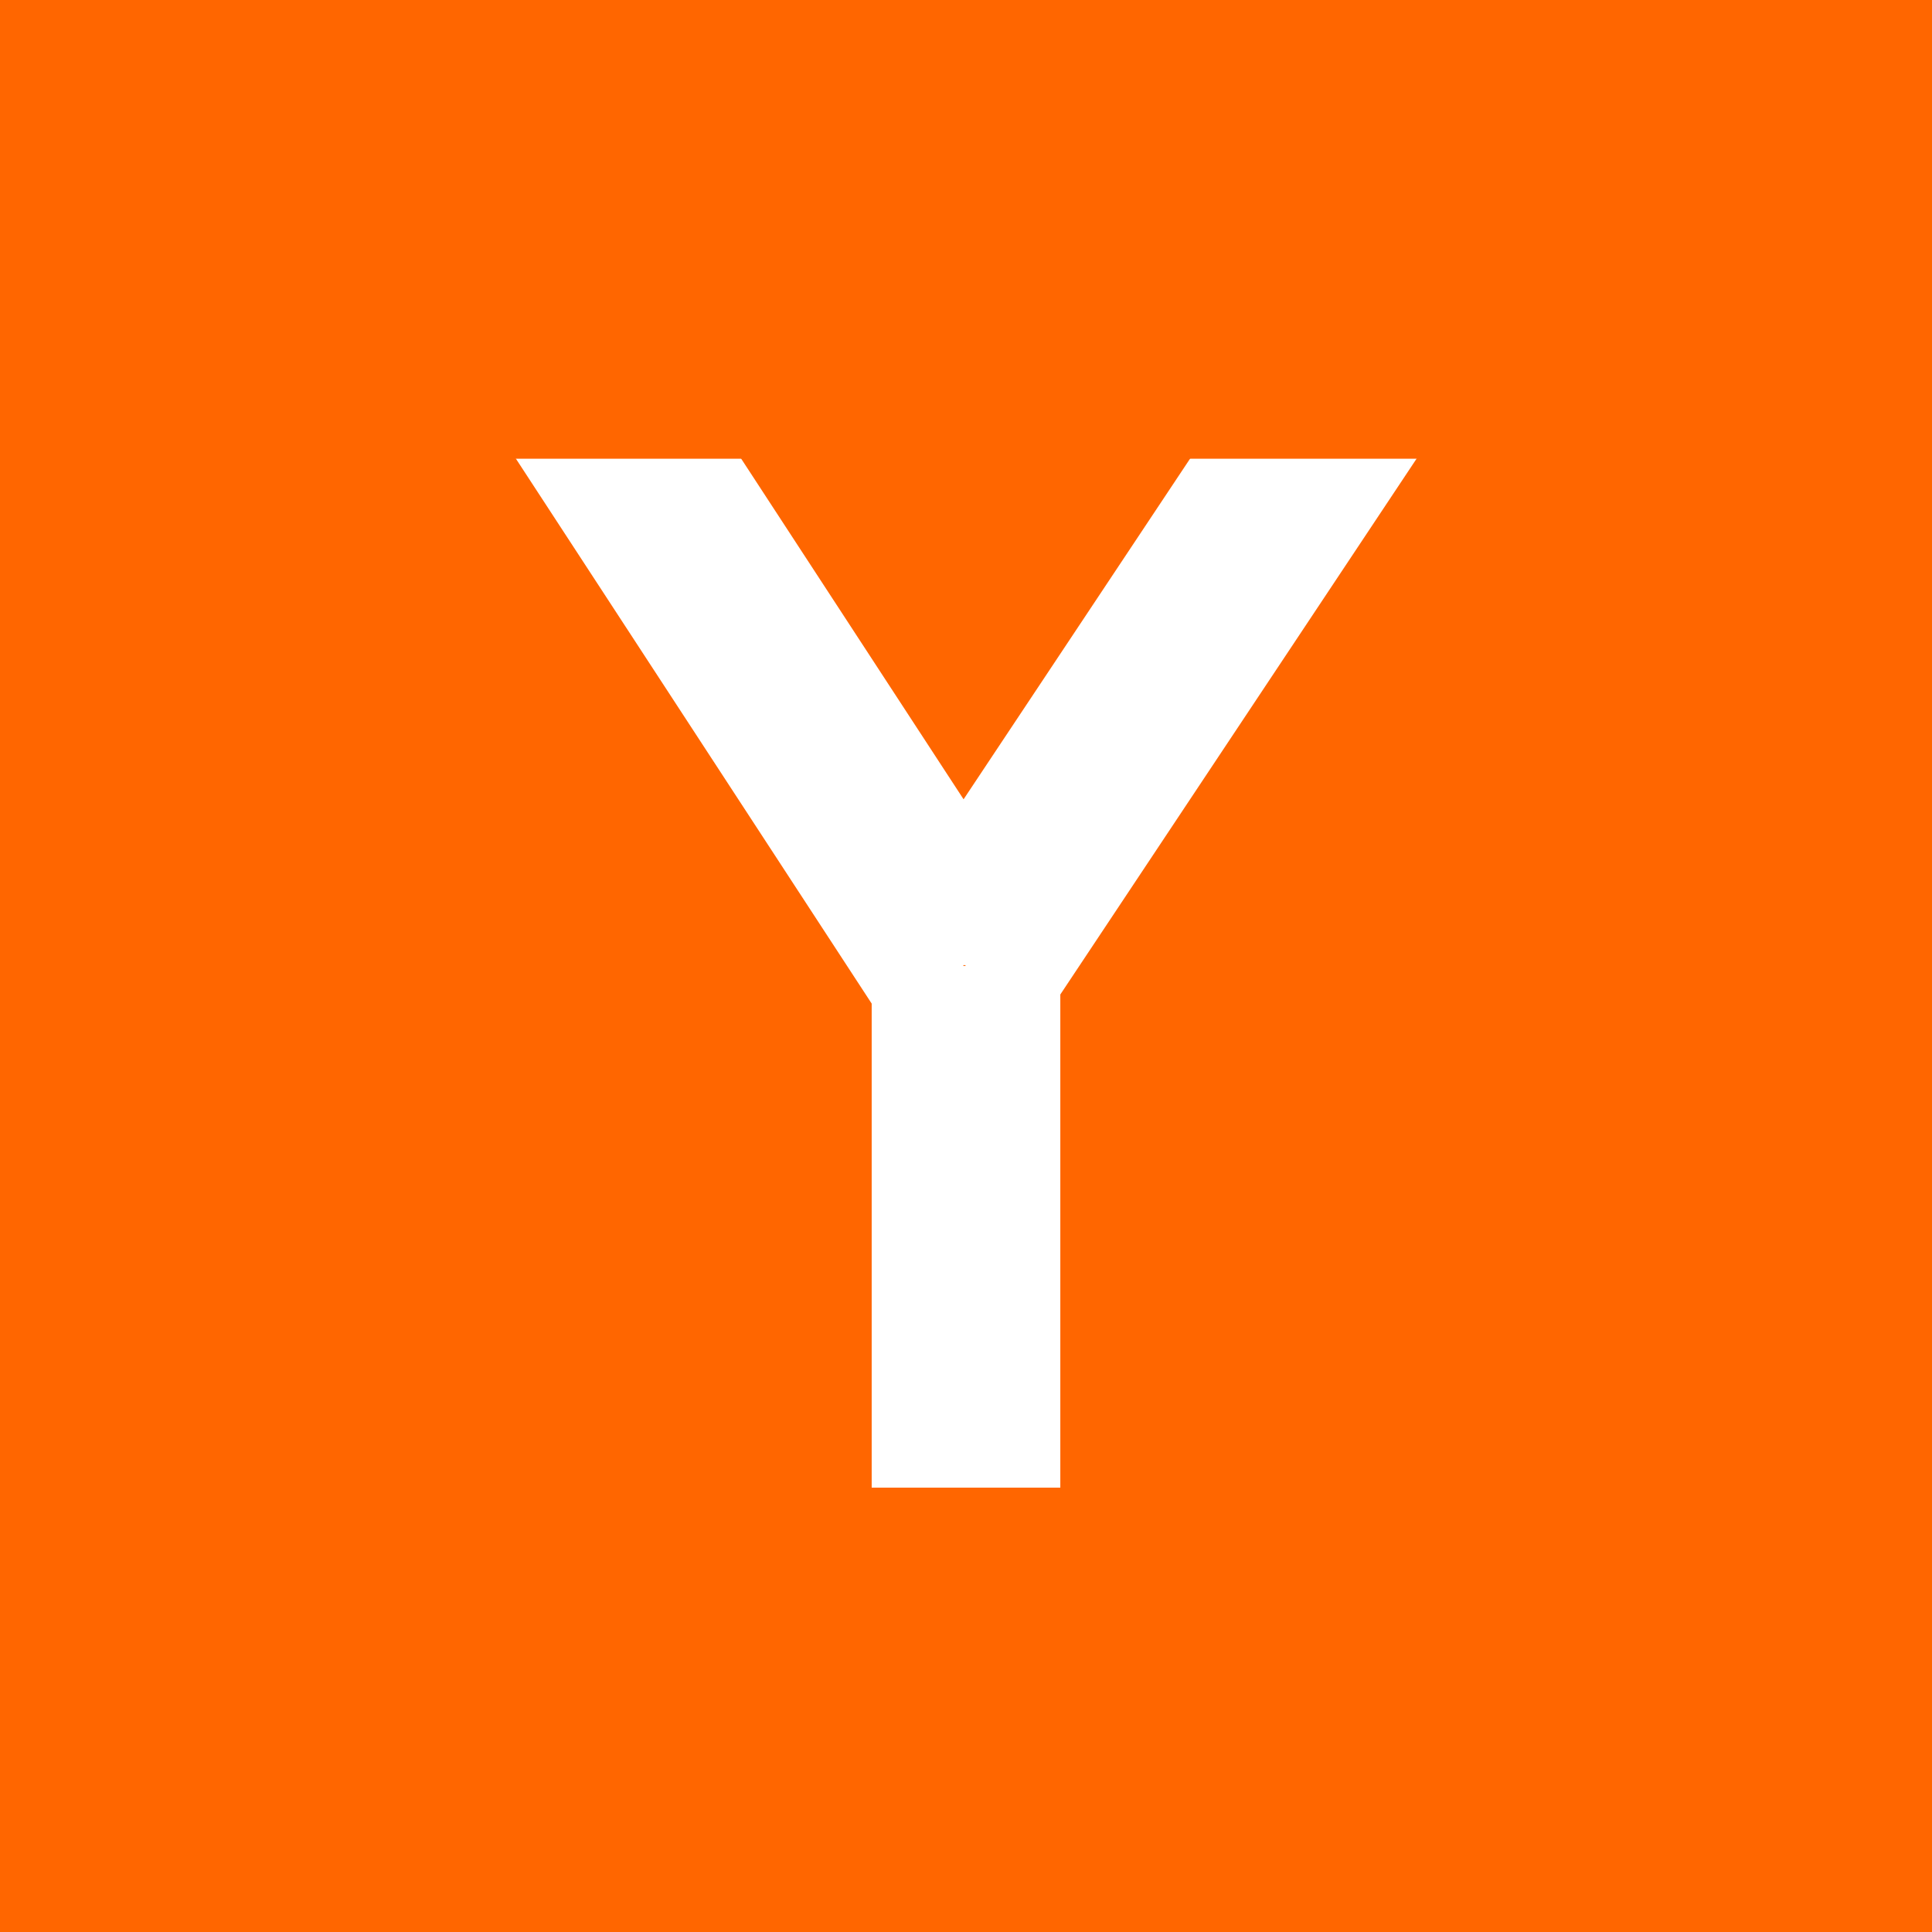 <svg viewBox="0 0 90 90" xmlns="http://www.w3.org/2000/svg"><g fill="none" fill-rule="evenodd"><path fill="#F60" fill-rule="nonzero" d="M0 0h90v90H0z"/><path d="M45 69.3V45m21.317-32.06L45 45M23.819 13.004l20.933 32.06" stroke="#FFF" stroke-width="8.787"/><path fill="#F60" fill-rule="nonzero" d="M0 0h90v21.369H0z"/></g></svg>